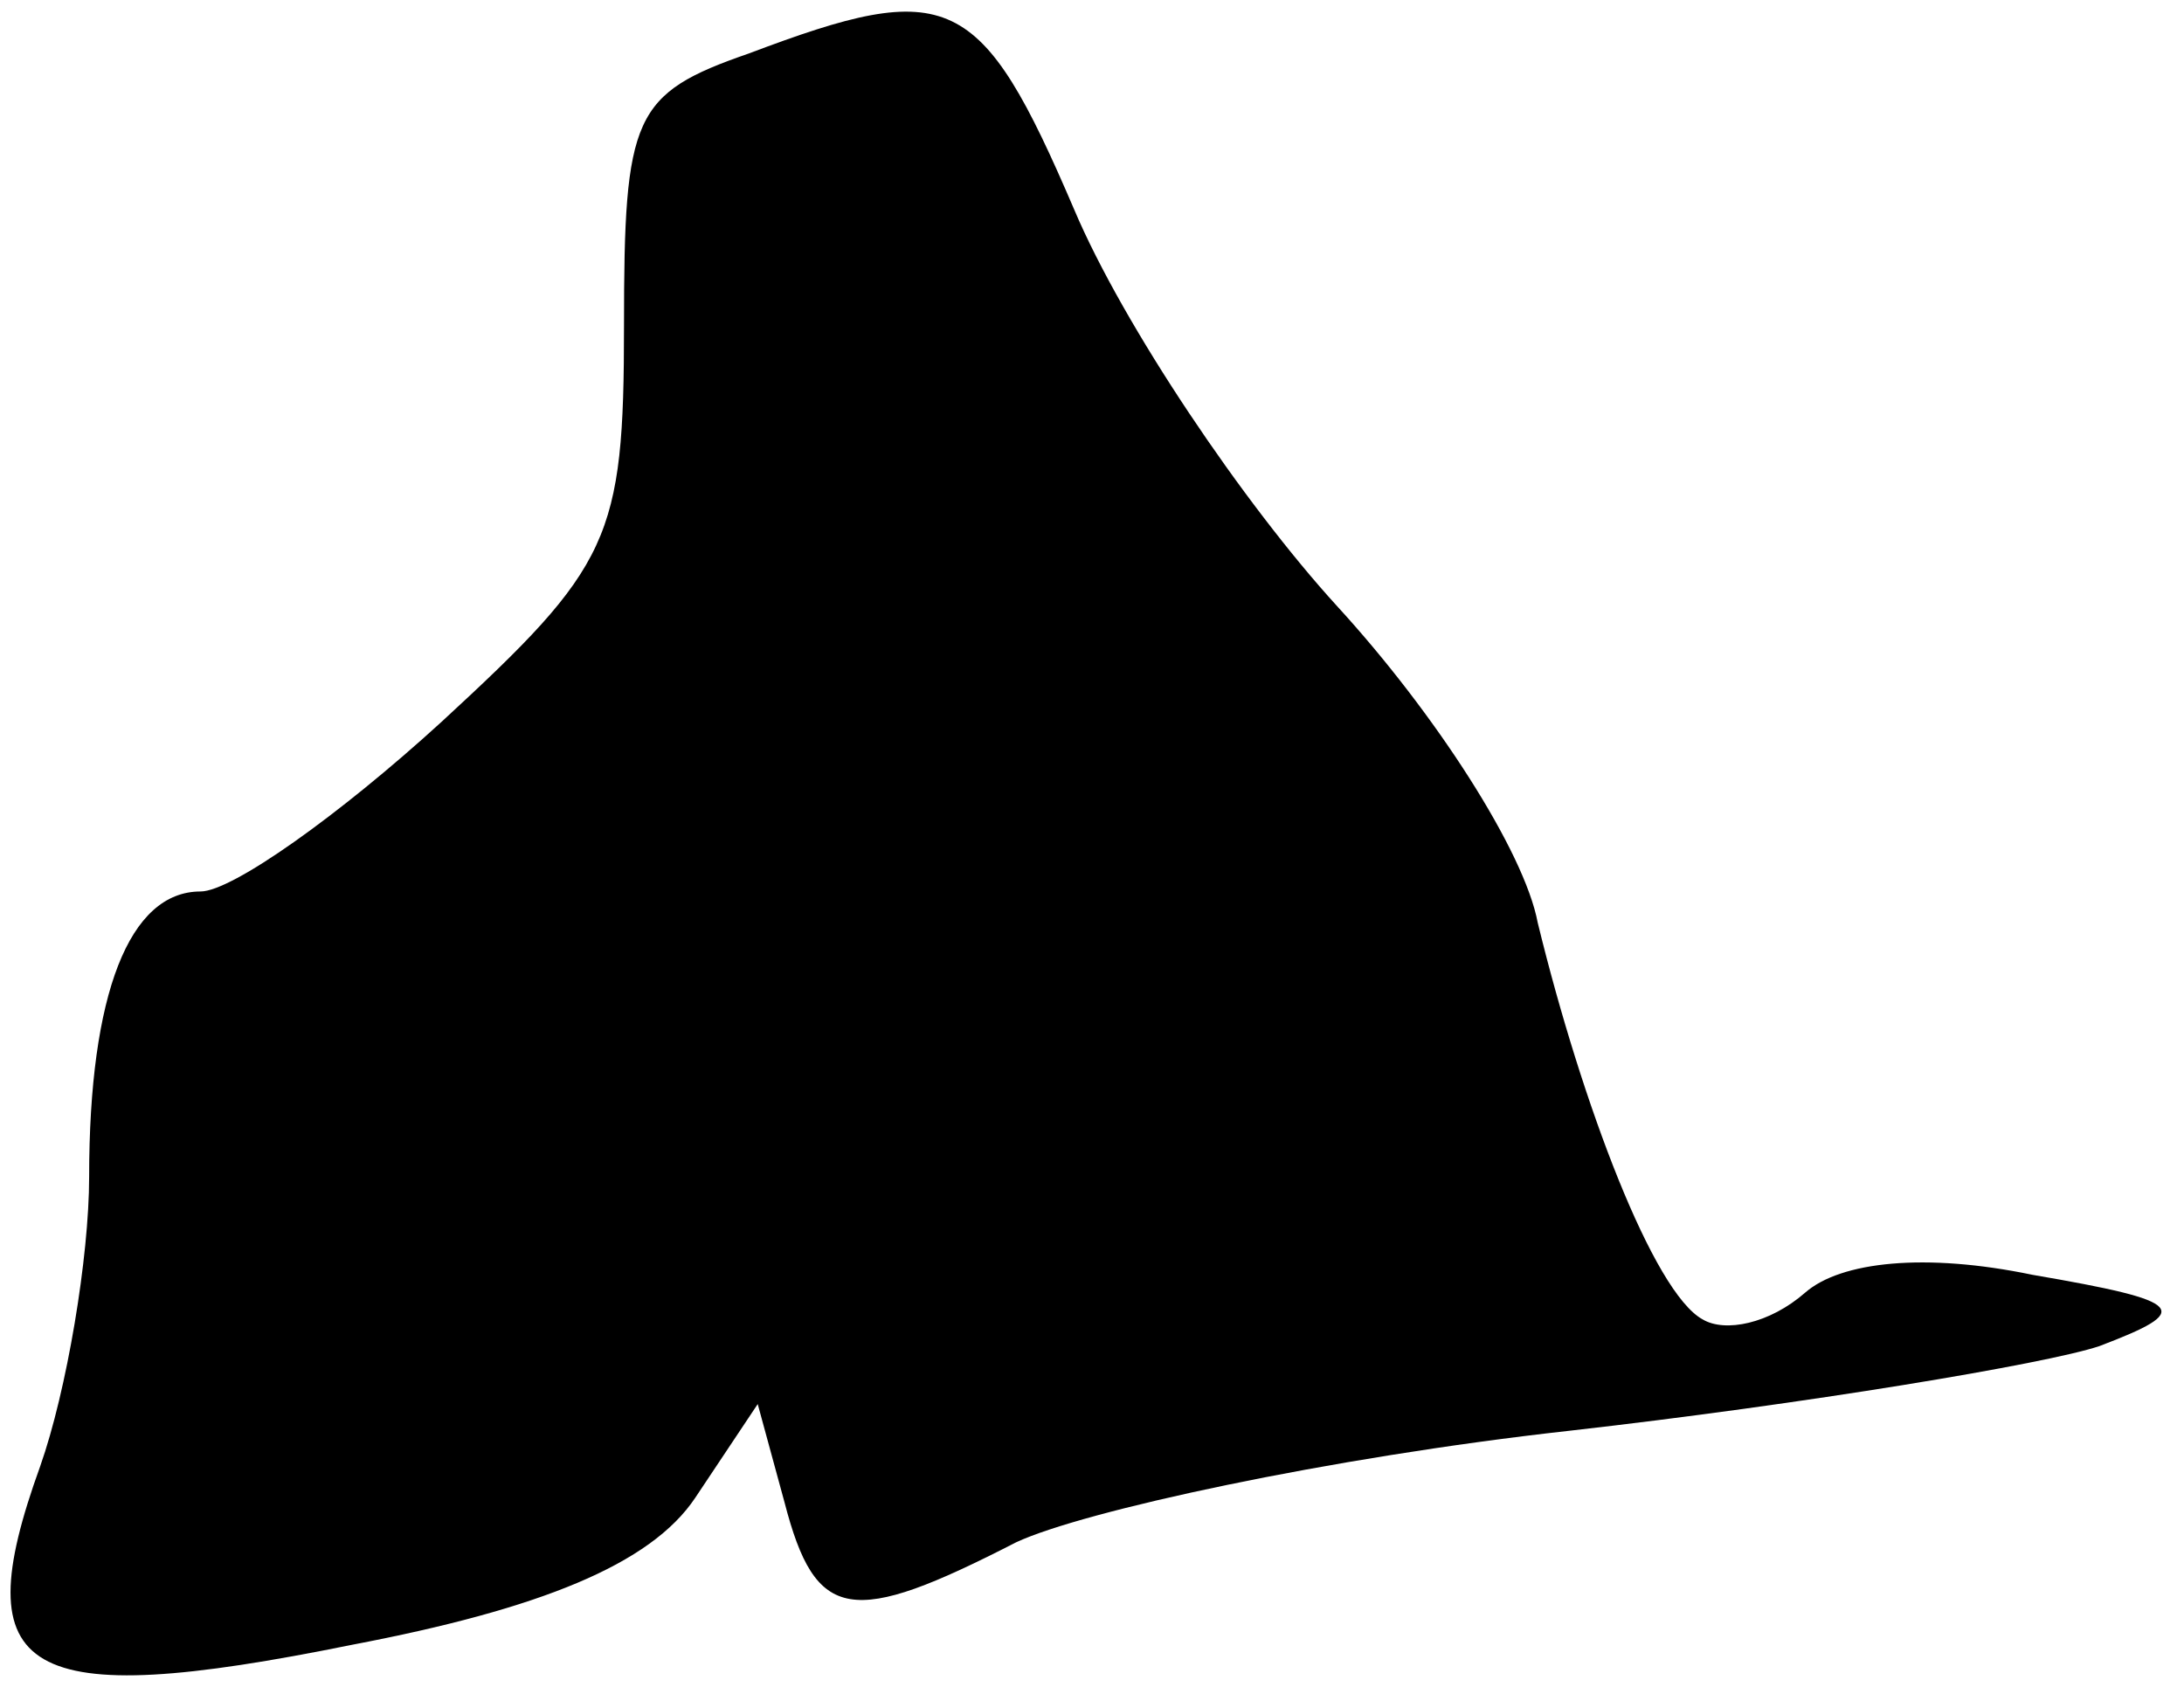<?xml version="1.0" standalone="no"?>
<!DOCTYPE svg PUBLIC "-//W3C//DTD SVG 20010904//EN"
 "http://www.w3.org/TR/2001/REC-SVG-20010904/DTD/svg10.dtd">
<svg version="1.0" xmlns="http://www.w3.org/2000/svg"
 width="49pt" height="38pt" viewBox="0 0 49 38"
 preserveAspectRatio="xMidYMid meet">
<g transform="translate(0,38) scale(0.1,-0.1)"
fill="#000000" stroke="none">
<path fill="#000000" stroke="none" d="M168 368 c-26 -9 -28 -14 -28 -61 0
-48 -3 -54 -41 -89 -23 -21 -47 -38 -54 -38 -16 0 -25 -23 -25 -64 0 -18 -5
-48 -11 -65 -17 -47 -4 -55 70 -40 42 8 67 18 77 33 l14 21 6 -22 c7 -27 15
-28 52 -9 15 7 70 19 124 25 53 6 107 15 119 19 21 8 20 10 -15 16 -24 5 -43
3 -51 -4 -8 -7 -18 -9 -23 -6 -11 6 -27 48 -37 89 -3 16 -23 47 -45 71 -21 23
-48 63 -59 89 -21 49 -28 52 -73 35z"/>
</g>
</svg>
